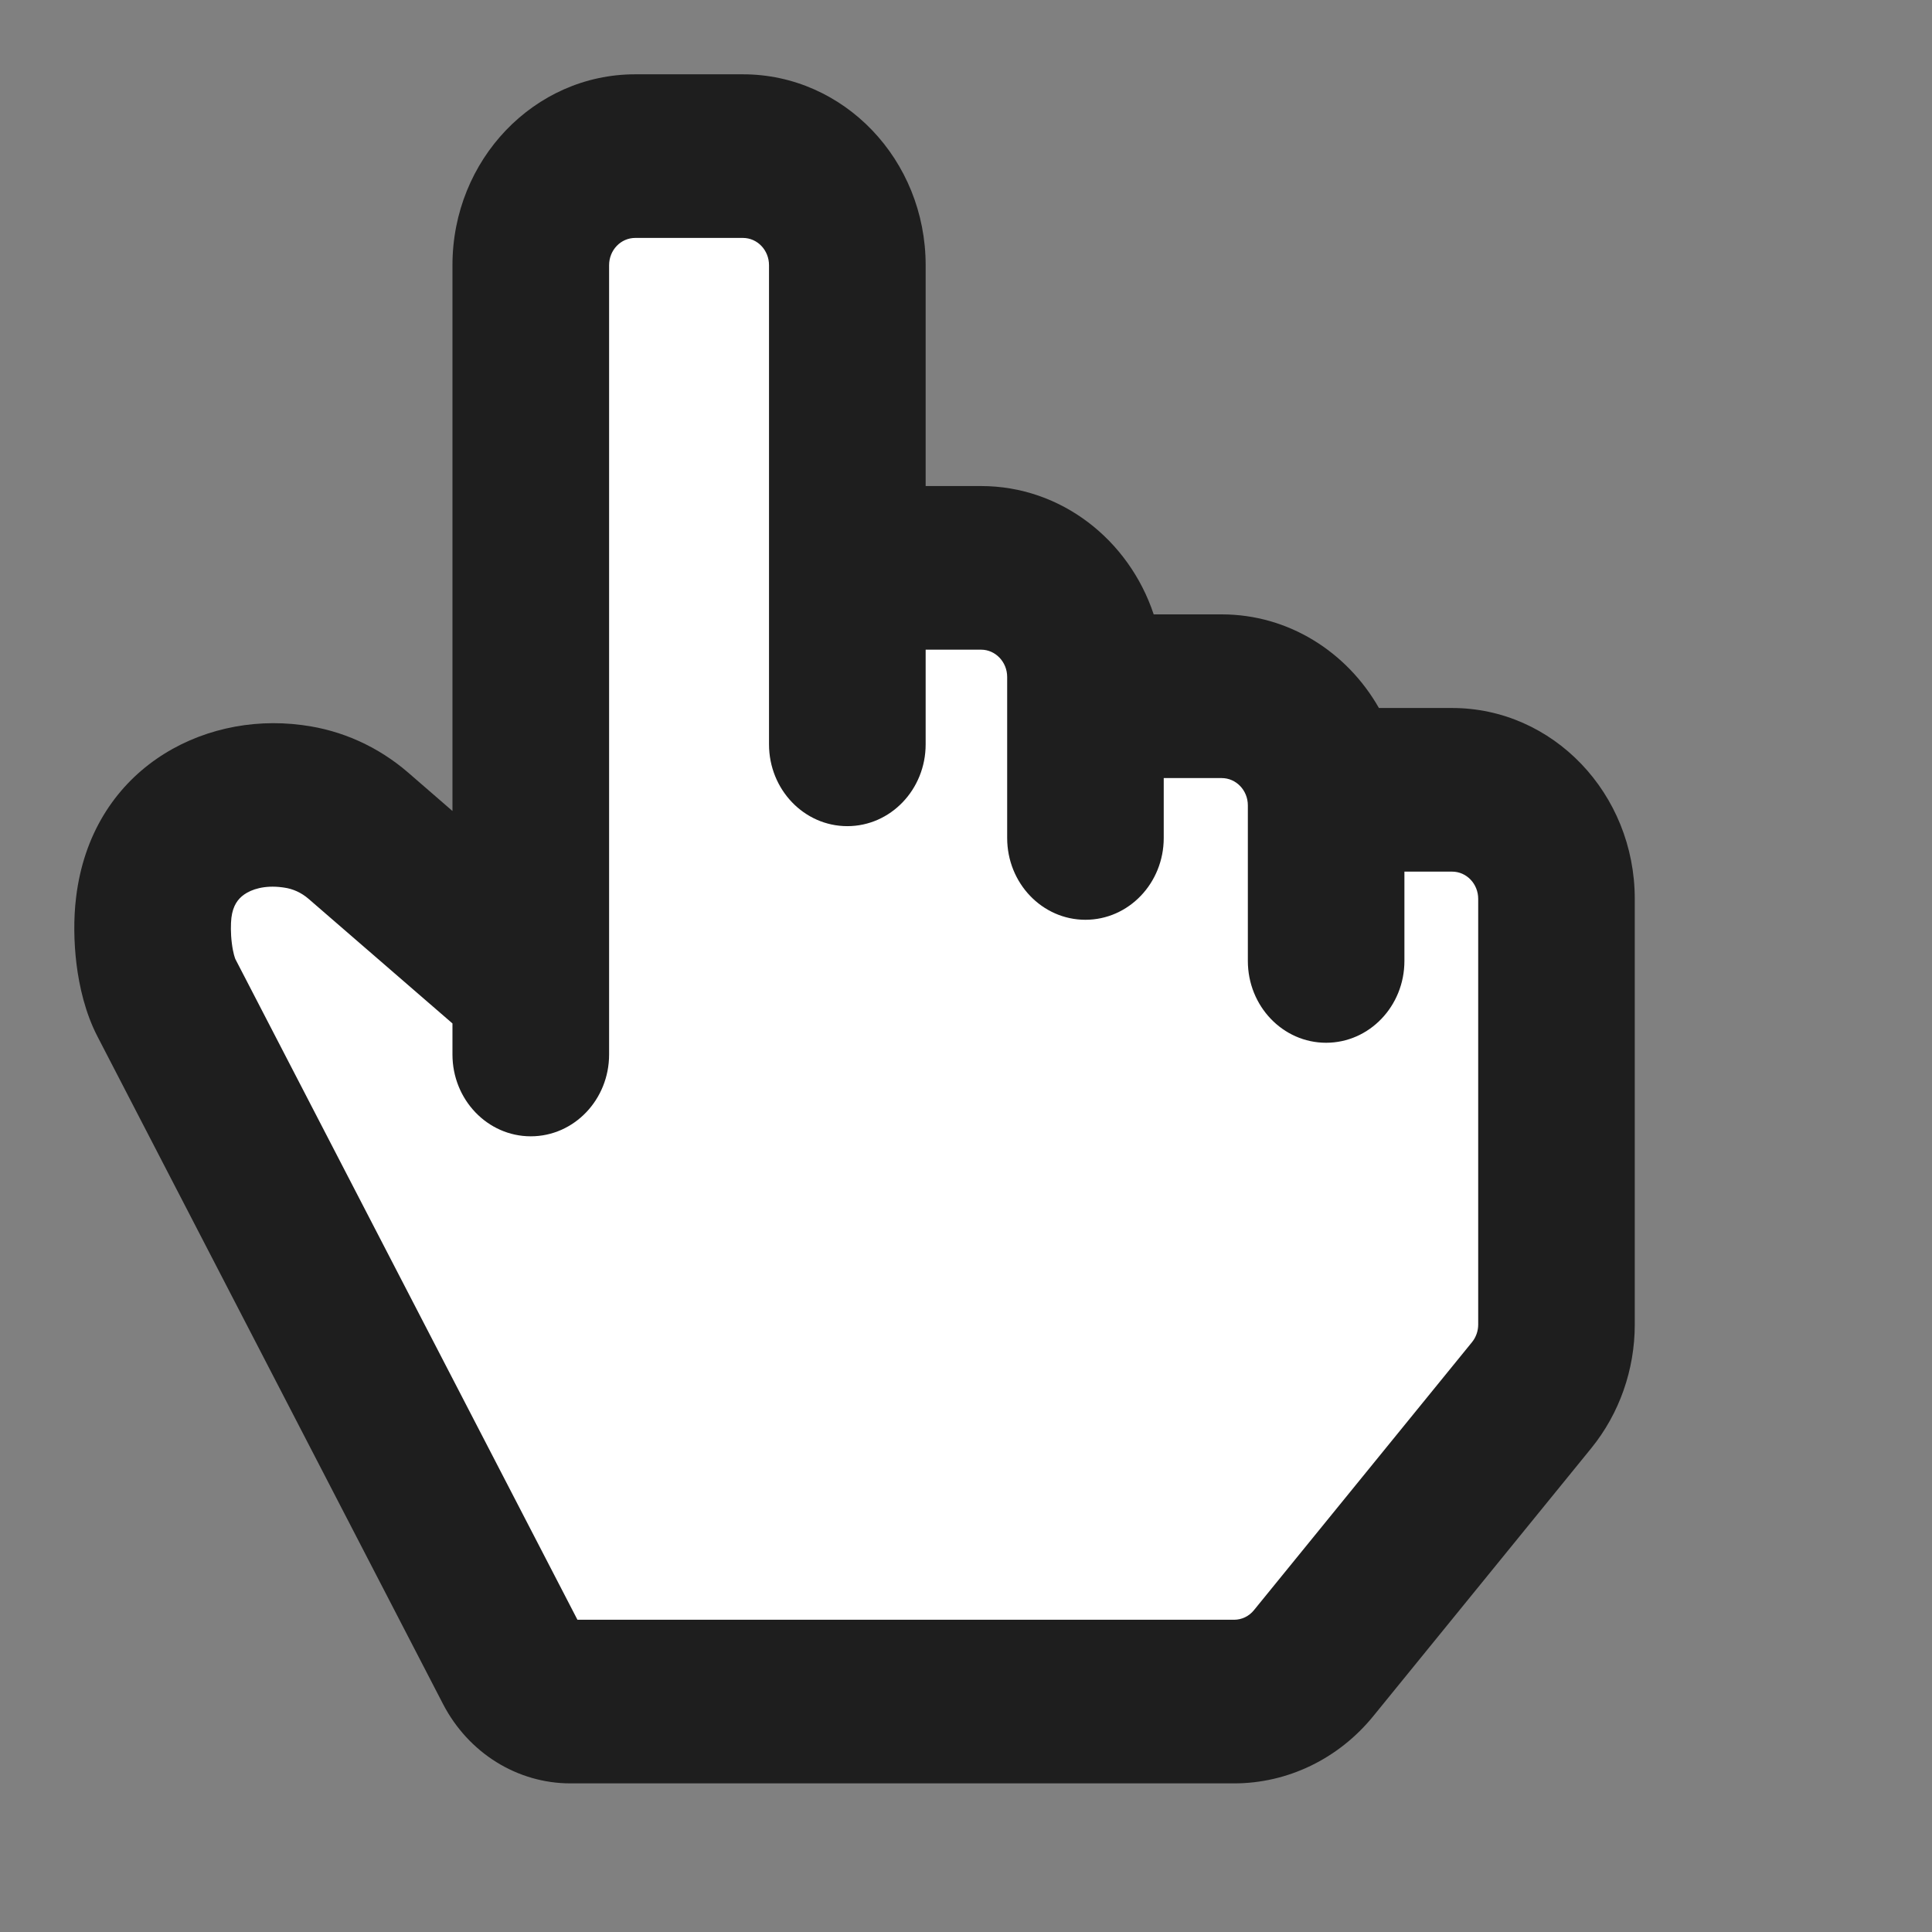 <svg width="26" height="26" viewBox="0 0 26 26" fill="none" xmlns="http://www.w3.org/2000/svg">
<rect x="0" y="0" width="26" height="26" fill="#808080" stroke="none"/>
<path d="M16.637 23H7.656C7.325 23 7.02 22.819 6.863 22.528L2.187 13.892C2.019 13.582 1.971 13.075 2.015 12.726C2.132 11.8 2.959 11.296 3.885 11.412L3.907 11.415C4.23 11.456 4.535 11.588 4.785 11.795L7.118 13.727V4.412C7.118 3.632 7.751 3 8.531 3H9.99C10.77 3 11.402 3.632 11.402 4.412V8.329H13.212C13.992 8.329 14.625 8.961 14.625 9.74V9.99H16.469C17.25 9.99 17.882 10.622 17.882 11.401V11.201H19.587C20.367 11.201 21 11.833 21 12.613V18.121C21 18.456 20.881 18.78 20.663 19.036L17.713 22.503C17.445 22.818 17.051 23 16.637 23Z" fill="white"/>
<path fill-rule="evenodd" clip-rule="evenodd" d="M6.089 3.569C6.089 2.15 7.19 1 8.548 1H9.998C11.356 1 12.457 2.15 12.457 3.569V6.541H13.203C14.278 6.541 15.192 7.263 15.526 8.268H16.441C17.341 8.268 18.128 8.774 18.557 9.528H19.542C20.899 9.528 22 10.678 22 12.097V17.825C22 18.435 21.792 19.025 21.414 19.49L18.481 23.095C18.014 23.669 17.329 24 16.608 24H7.677C6.961 24 6.303 23.59 5.962 22.932L1.313 13.951C1.145 13.628 1.067 13.27 1.03 12.979C0.993 12.678 0.989 12.361 1.024 12.077C1.228 10.378 2.697 9.577 4.06 9.757L4.082 9.76C4.602 9.828 5.092 10.05 5.495 10.399L6.089 10.914V3.569ZM6.089 13.773L4.151 12.095C4.056 12.013 3.941 11.96 3.818 11.944L3.796 11.941C3.557 11.91 3.384 11.969 3.286 12.038C3.201 12.098 3.134 12.188 3.114 12.352C3.105 12.432 3.103 12.56 3.12 12.694C3.137 12.831 3.164 12.898 3.166 12.903C3.166 12.903 3.166 12.904 3.166 12.904L7.771 21.798H16.608C16.711 21.798 16.809 21.751 16.875 21.669L19.809 18.063C19.863 17.997 19.893 17.912 19.893 17.825V12.097C19.893 11.894 19.736 11.73 19.542 11.73H18.9V12.932C18.9 13.54 18.428 14.033 17.846 14.033C17.264 14.033 16.793 13.54 16.793 12.932V10.838C16.793 10.635 16.635 10.471 16.441 10.471H15.661V11.277C15.661 11.885 15.189 12.378 14.607 12.378C14.025 12.378 13.554 11.885 13.554 11.277V9.11C13.554 8.908 13.396 8.743 13.203 8.743H12.457V10.017C12.457 10.625 11.985 11.118 11.403 11.118C10.821 11.118 10.349 10.625 10.349 10.017V3.569C10.349 3.366 10.192 3.202 9.998 3.202H8.548C8.354 3.202 8.197 3.366 8.197 3.569V14.191C8.197 14.799 7.725 15.292 7.143 15.292C6.561 15.292 6.089 14.799 6.089 14.191V13.773Z" fill="#1E1E1E"/>
</svg>
